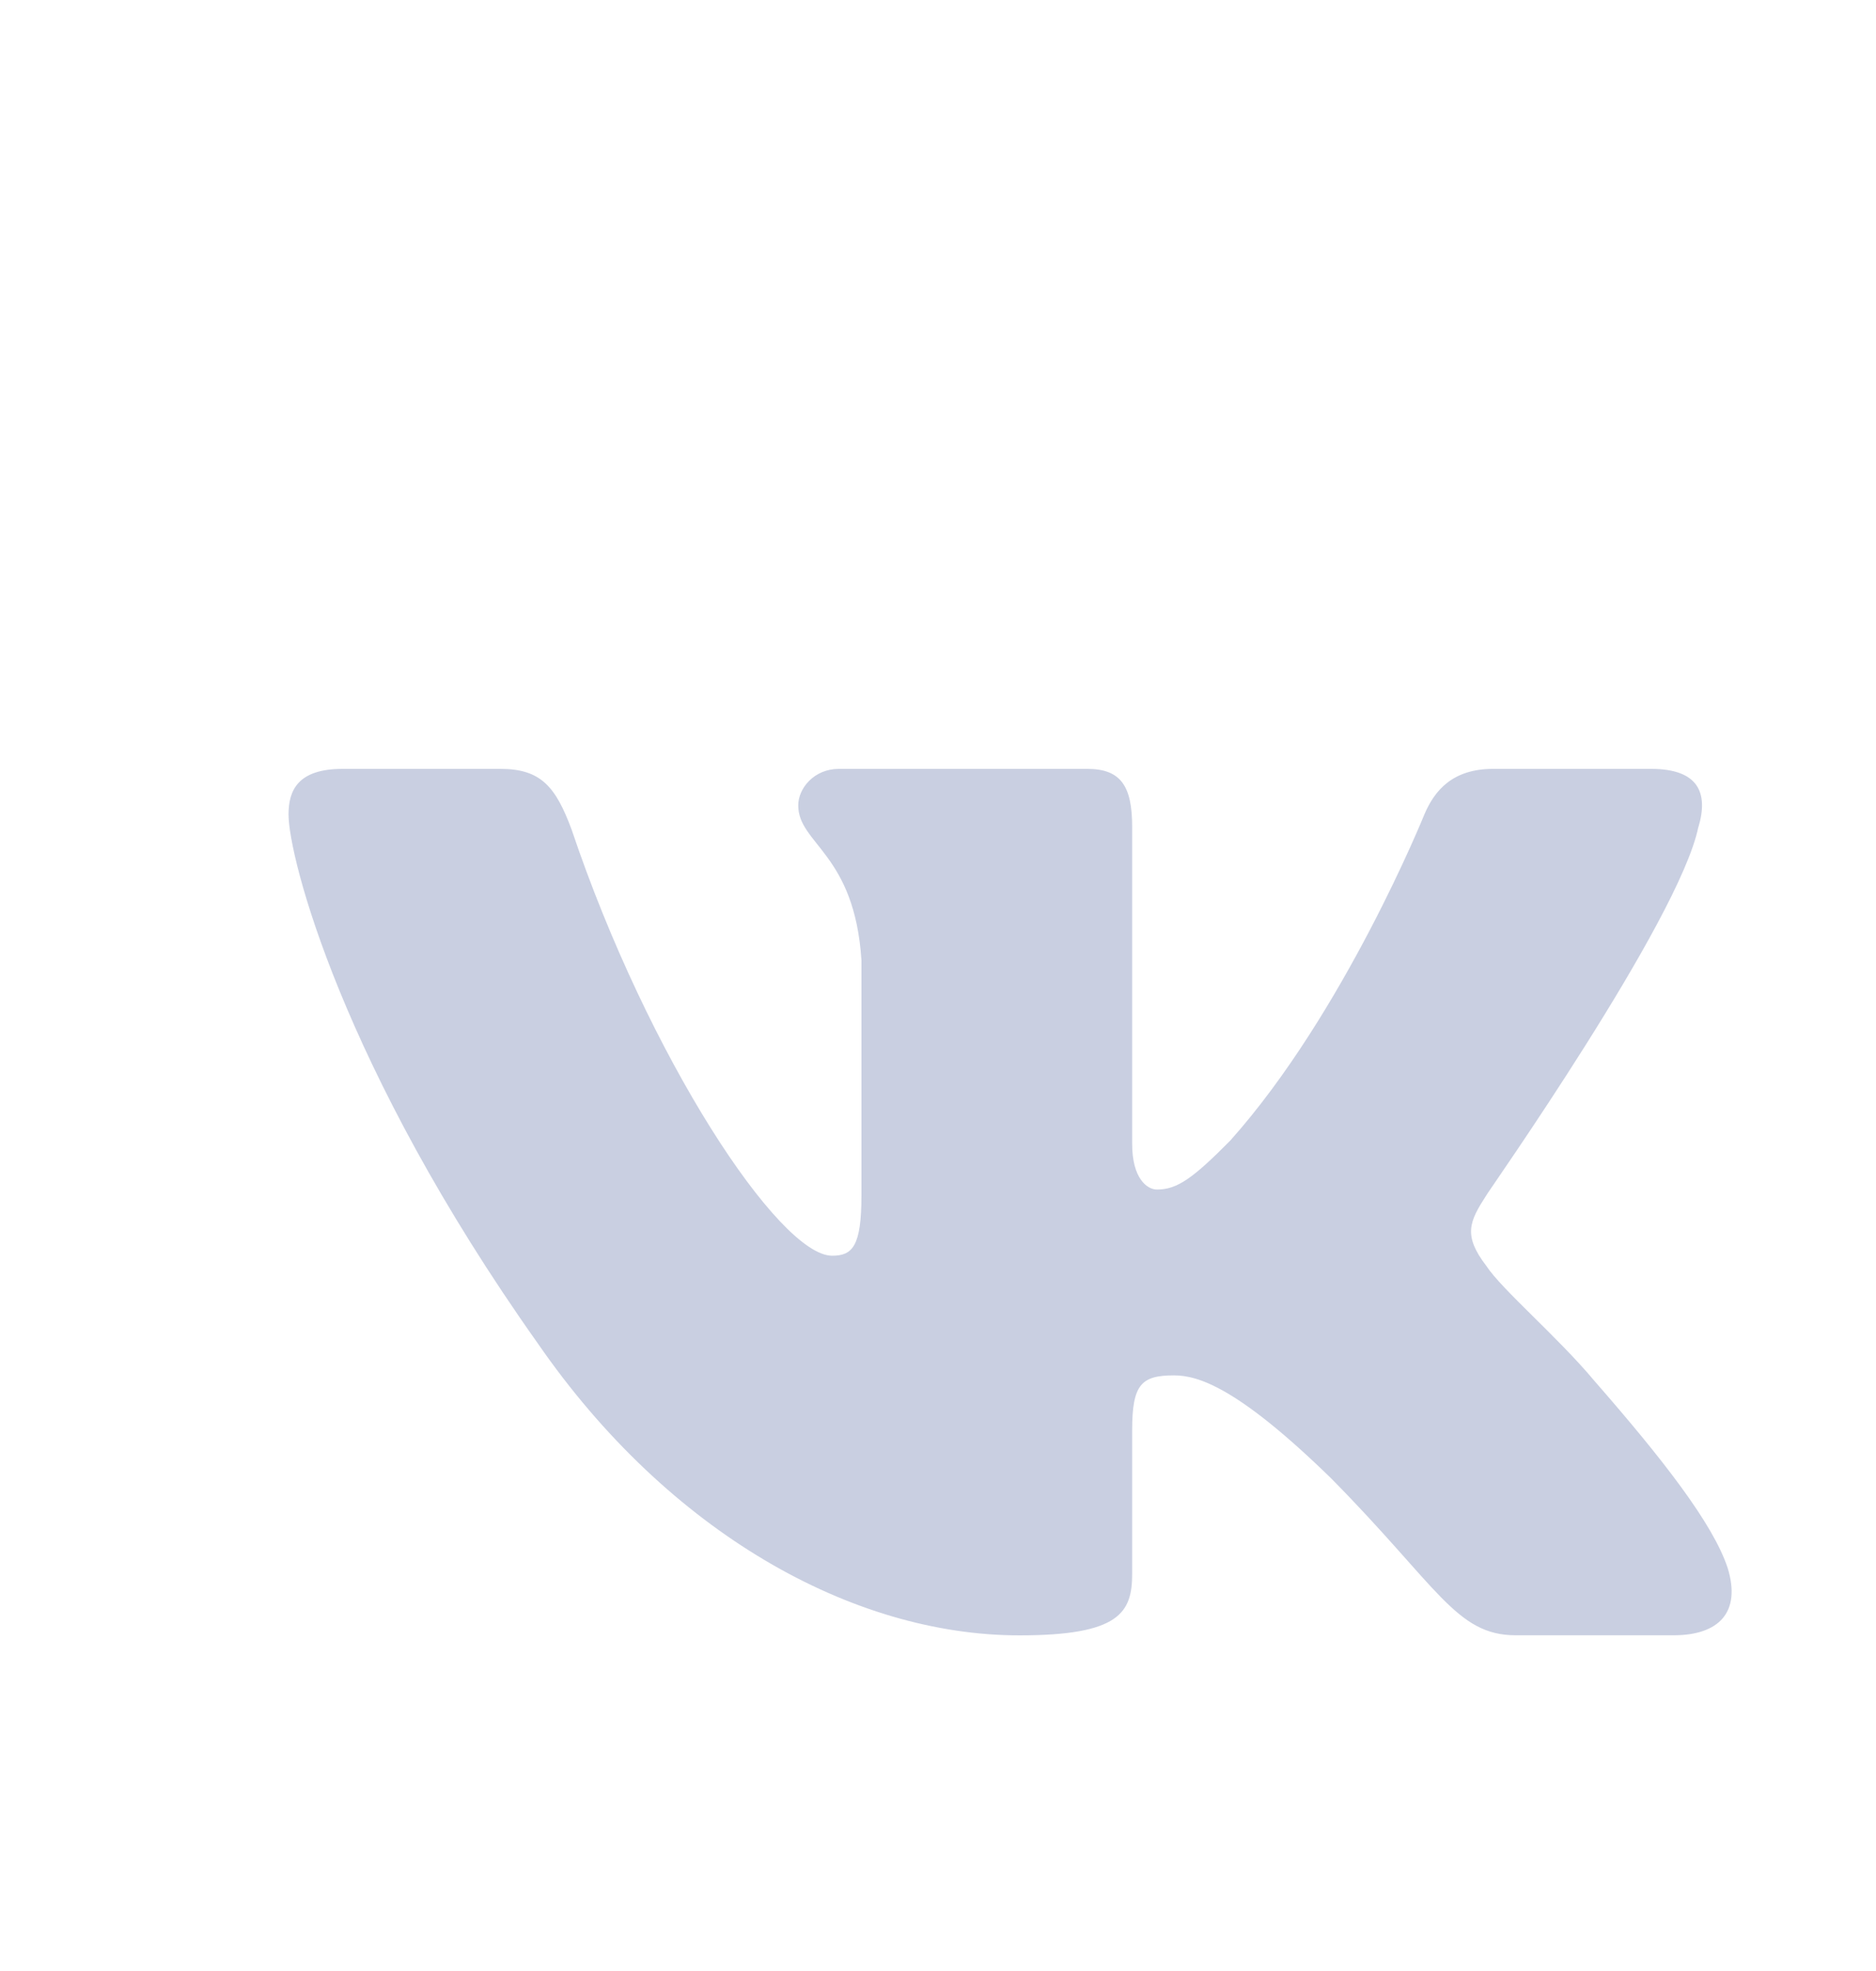 <svg width="20" height="21" fill="none" xmlns="http://www.w3.org/2000/svg"><path fill-rule="evenodd" clip-rule="evenodd" d="M18.107 8.812c.108-.365 0-.62-.505-.62h-1.684c-.433 0-.625.231-.733.486 0 0-.854 2.114-2.069 3.474-.396.4-.565.522-.781.522-.108 0-.265-.121-.265-.486V8.812c0-.437-.12-.62-.48-.62H8.943c-.264 0-.433.207-.433.389 0 .413.601.51.674 1.652v2.502c0 .546-.097.644-.313.644-.565 0-1.96-2.114-2.778-4.543-.168-.45-.324-.644-.757-.644H3.653c-.48 0-.577.231-.577.486 0 .45.565 2.684 2.658 5.636 1.394 2.016 3.354 3.11 5.134 3.11 1.07 0 1.202-.244 1.202-.657v-1.53c0-.486.097-.583.445-.583.253 0 .674.121 1.672 1.093 1.142 1.154 1.334 1.676 1.972 1.676h1.683c.481 0 .722-.243.577-.716-.156-.474-.697-1.166-1.419-1.992-.396-.474-.986-.972-1.154-1.227-.252-.328-.18-.474 0-.753 0-.012 2.056-2.927 2.26-3.923Z" fill="#c9cfe1"/></svg>